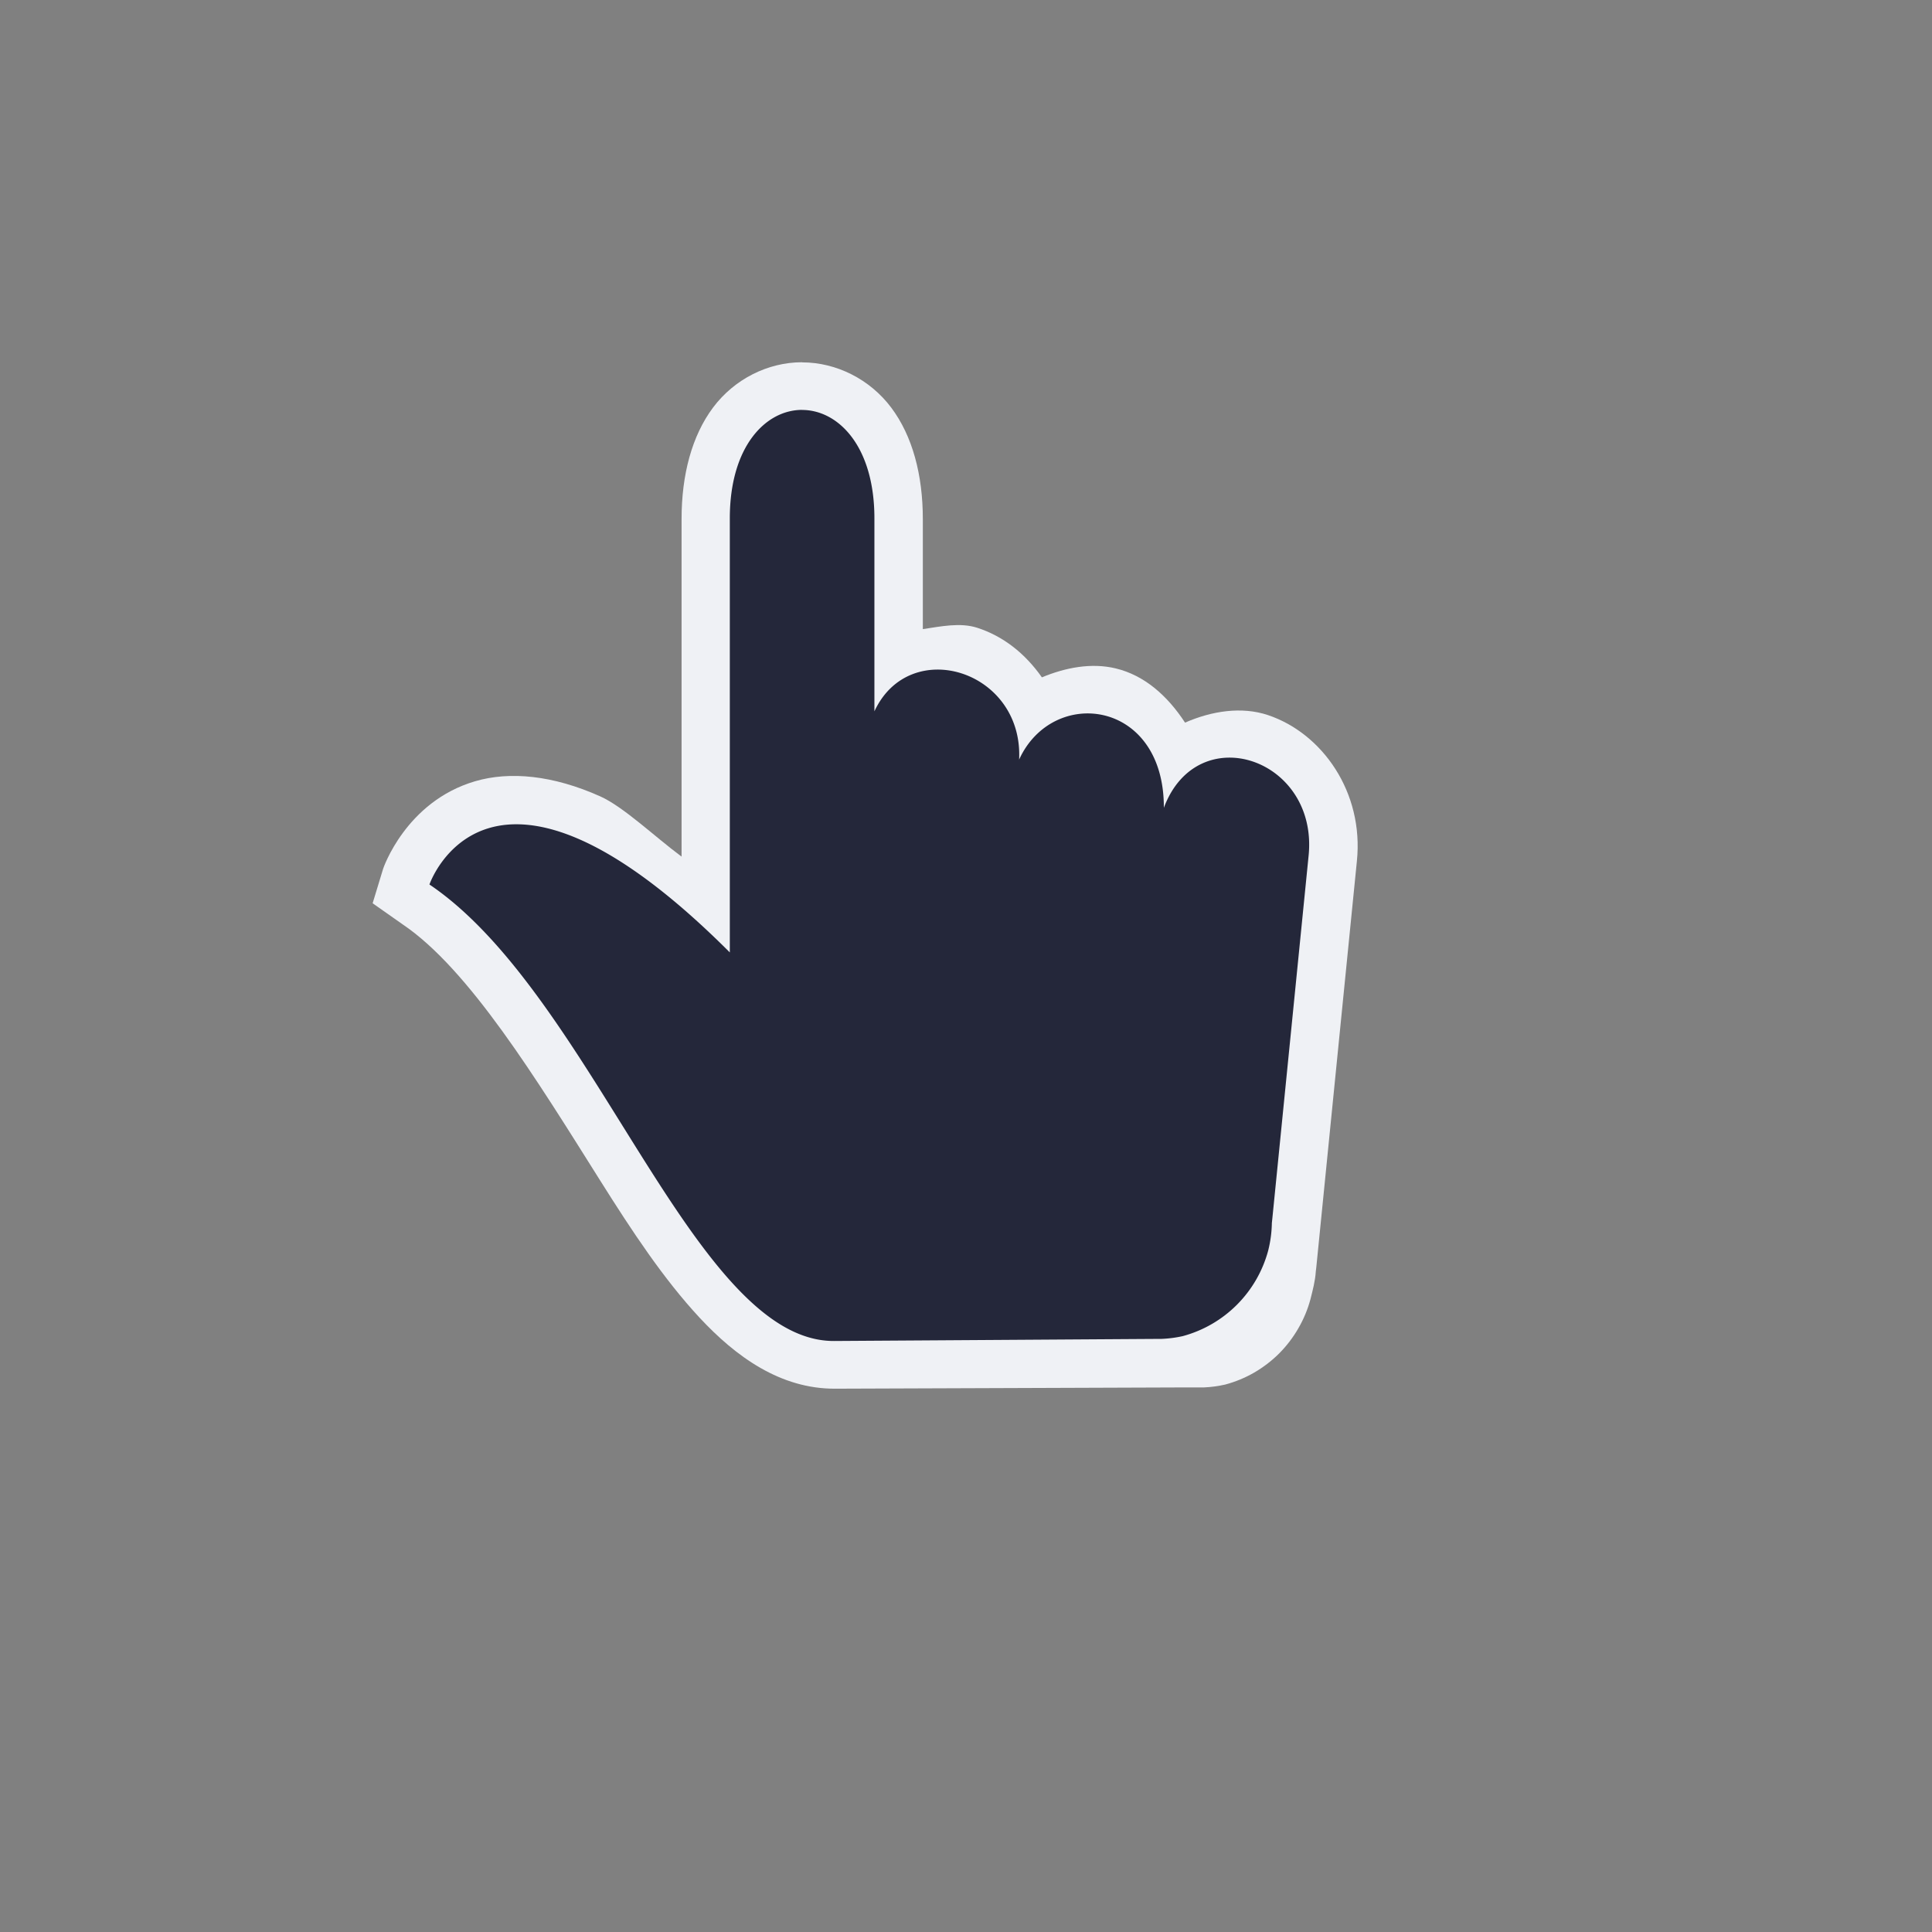 <?xml version="1.0" encoding="UTF-8" standalone="no"?>
<svg
   width="32"
   height="32"
   version="1.1"
   viewBox="0 0 32 32"
   id="svg3911"
   sodipodi:docname="pointer.svg"
   inkscape:version="1.2.2 (b0a8486541, 2022-12-01)"
   xmlns:inkscape="http://www.inkscape.org/namespaces/inkscape"
   xmlns:sodipodi="http://sodipodi.sourceforge.net/DTD/sodipodi-0.dtd"
   xmlns="http://www.w3.org/2000/svg"
   xmlns:svg="http://www.w3.org/2000/svg"
   xmlns:rdf="http://www.w3.org/1999/02/22-rdf-syntax-ns#"
   xmlns:cc="http://creativecommons.org/ns#"
   xmlns:dc="http://purl.org/dc/elements/1.1/">
  <rect x="0" y="0" width="32" height="32" fill="#808080" stroke="none"/>
  <defs
     id="defs3915" />
  <sodipodi:namedview
     id="namedview3913"
     pagecolor="#505050"
     bordercolor="#eeeeee"
     borderopacity="1"
     inkscape:showpageshadow="0"
     inkscape:pageopacity="0"
     inkscape:pagecheckerboard="0"
     inkscape:deskcolor="#505050"
     showgrid="false"
     inkscape:zoom="36.0625"
     inkscape:cx="14.058925"
     inkscape:cy="16"
     inkscape:current-layer="svg3911" />
  <path
     d="m13.285 6c-0.566 0-1.12 0.278-1.473 0.748-0.352 0.47-0.523 1.115-0.523 1.848v5.592c-0.442-0.327-0.961-0.825-1.348-0.998-0.782-0.35-1.496-0.419-2.072-0.25-1.152 0.338-1.523 1.449-1.523 1.449l-0.174 0.572 0.498 0.35c1.099 0.742 2.214 2.562 3.272 4.244 0.529 0.841 1.049 1.629 1.647 2.272 0.598 0.642 1.337 1.18 2.248 1.174l5.807-0.021h0.298c0.118-0.005 0.235-0.021 0.35-0.047 0.169-0.045 0.331-0.112 0.482-0.199 0.151-0.088 0.291-0.195 0.414-0.318 0.123-0.124 0.229-0.263 0.316-0.414 0.088-0.151 0.156-0.314 0.201-0.482 0.038-0.151 0.079-0.303 0.089-0.463l0.008-0.066 0.672-6.725c0.119-1.146-0.576-2.122-1.473-2.422-0.433-0.145-0.929-0.07-1.373 0.125-0.291-0.446-0.673-0.784-1.148-0.898-0.405-0.098-0.836-0.013-1.223 0.148-0.278-0.396-0.641-0.683-1.074-0.822-0.279-0.089-0.596-0.022-0.898 0.023v-1.822c0-0.732-0.171-1.376-0.523-1.846-0.352-0.47-0.909-0.75-1.475-0.75z"
     stroke-width=".799"
     id="path3905"
     style="fill:#eff1f5" />
  <path
     d="m 13.285,6.789 c -0.599,0 -1.197,0.599 -1.197,1.797 v 7.189 c -3.994,-3.994 -4.975,-1.125 -4.975,-1.125 2.714,1.833 4.375,7.576 6.705,7.561 l 5.094,-0.033 0.33,-0.002 a 2.005,2.005 0 0 0 0.346,-0.045 2.005,2.005 0 0 0 0.484,-0.201 2.005,2.005 0 0 0 0.414,-0.318 2.005,2.005 0 0 0 0.318,-0.414 2.005,2.005 0 0 0 0.201,-0.484 2.005,2.005 0 0 0 0.061,-0.457 l 0.008,-0.076 0.6,-6.002 c 0.168,-1.619 -1.839,-2.293 -2.397,-0.799 0.007,-1.796 -1.84,-2.02 -2.397,-0.799 0.07,-1.483 -1.815,-2.058 -2.397,-0.799 v -3.195 c 0,-1.198 -0.6,-1.797 -1.199,-1.797 z"
     color="#000000"
     color-rendering="auto"
     dominant-baseline="auto"
     fill="#ffffff"
     image-rendering="auto"
     shape-rendering="auto"
     solid-color="#000000"
     stop-color="#000000"
     style="font-variant-ligatures:normal;font-variant-position:normal;font-variant-caps:normal;font-variant-numeric:normal;font-variant-alternates:normal;font-variant-east-asian:normal;font-feature-settings:normal;font-variation-settings:normal;text-indent:0;text-decoration-line:none;text-decoration-style:solid;text-decoration-color:#000000;text-transform:none;text-orientation:mixed;white-space:normal;shape-padding:0;shape-margin:0;inline-size:0;display:inline;isolation:auto;mix-blend-mode:normal;fill:#24273a;fill-opacity:1"
     id="path3907"
     inkscape:label="Fill" />
  <rect
     x="4"
     y="4"
     width="24"
     height="24"
     fill="none"
     opacity=".2"
     id="rect3909" />
</svg>
